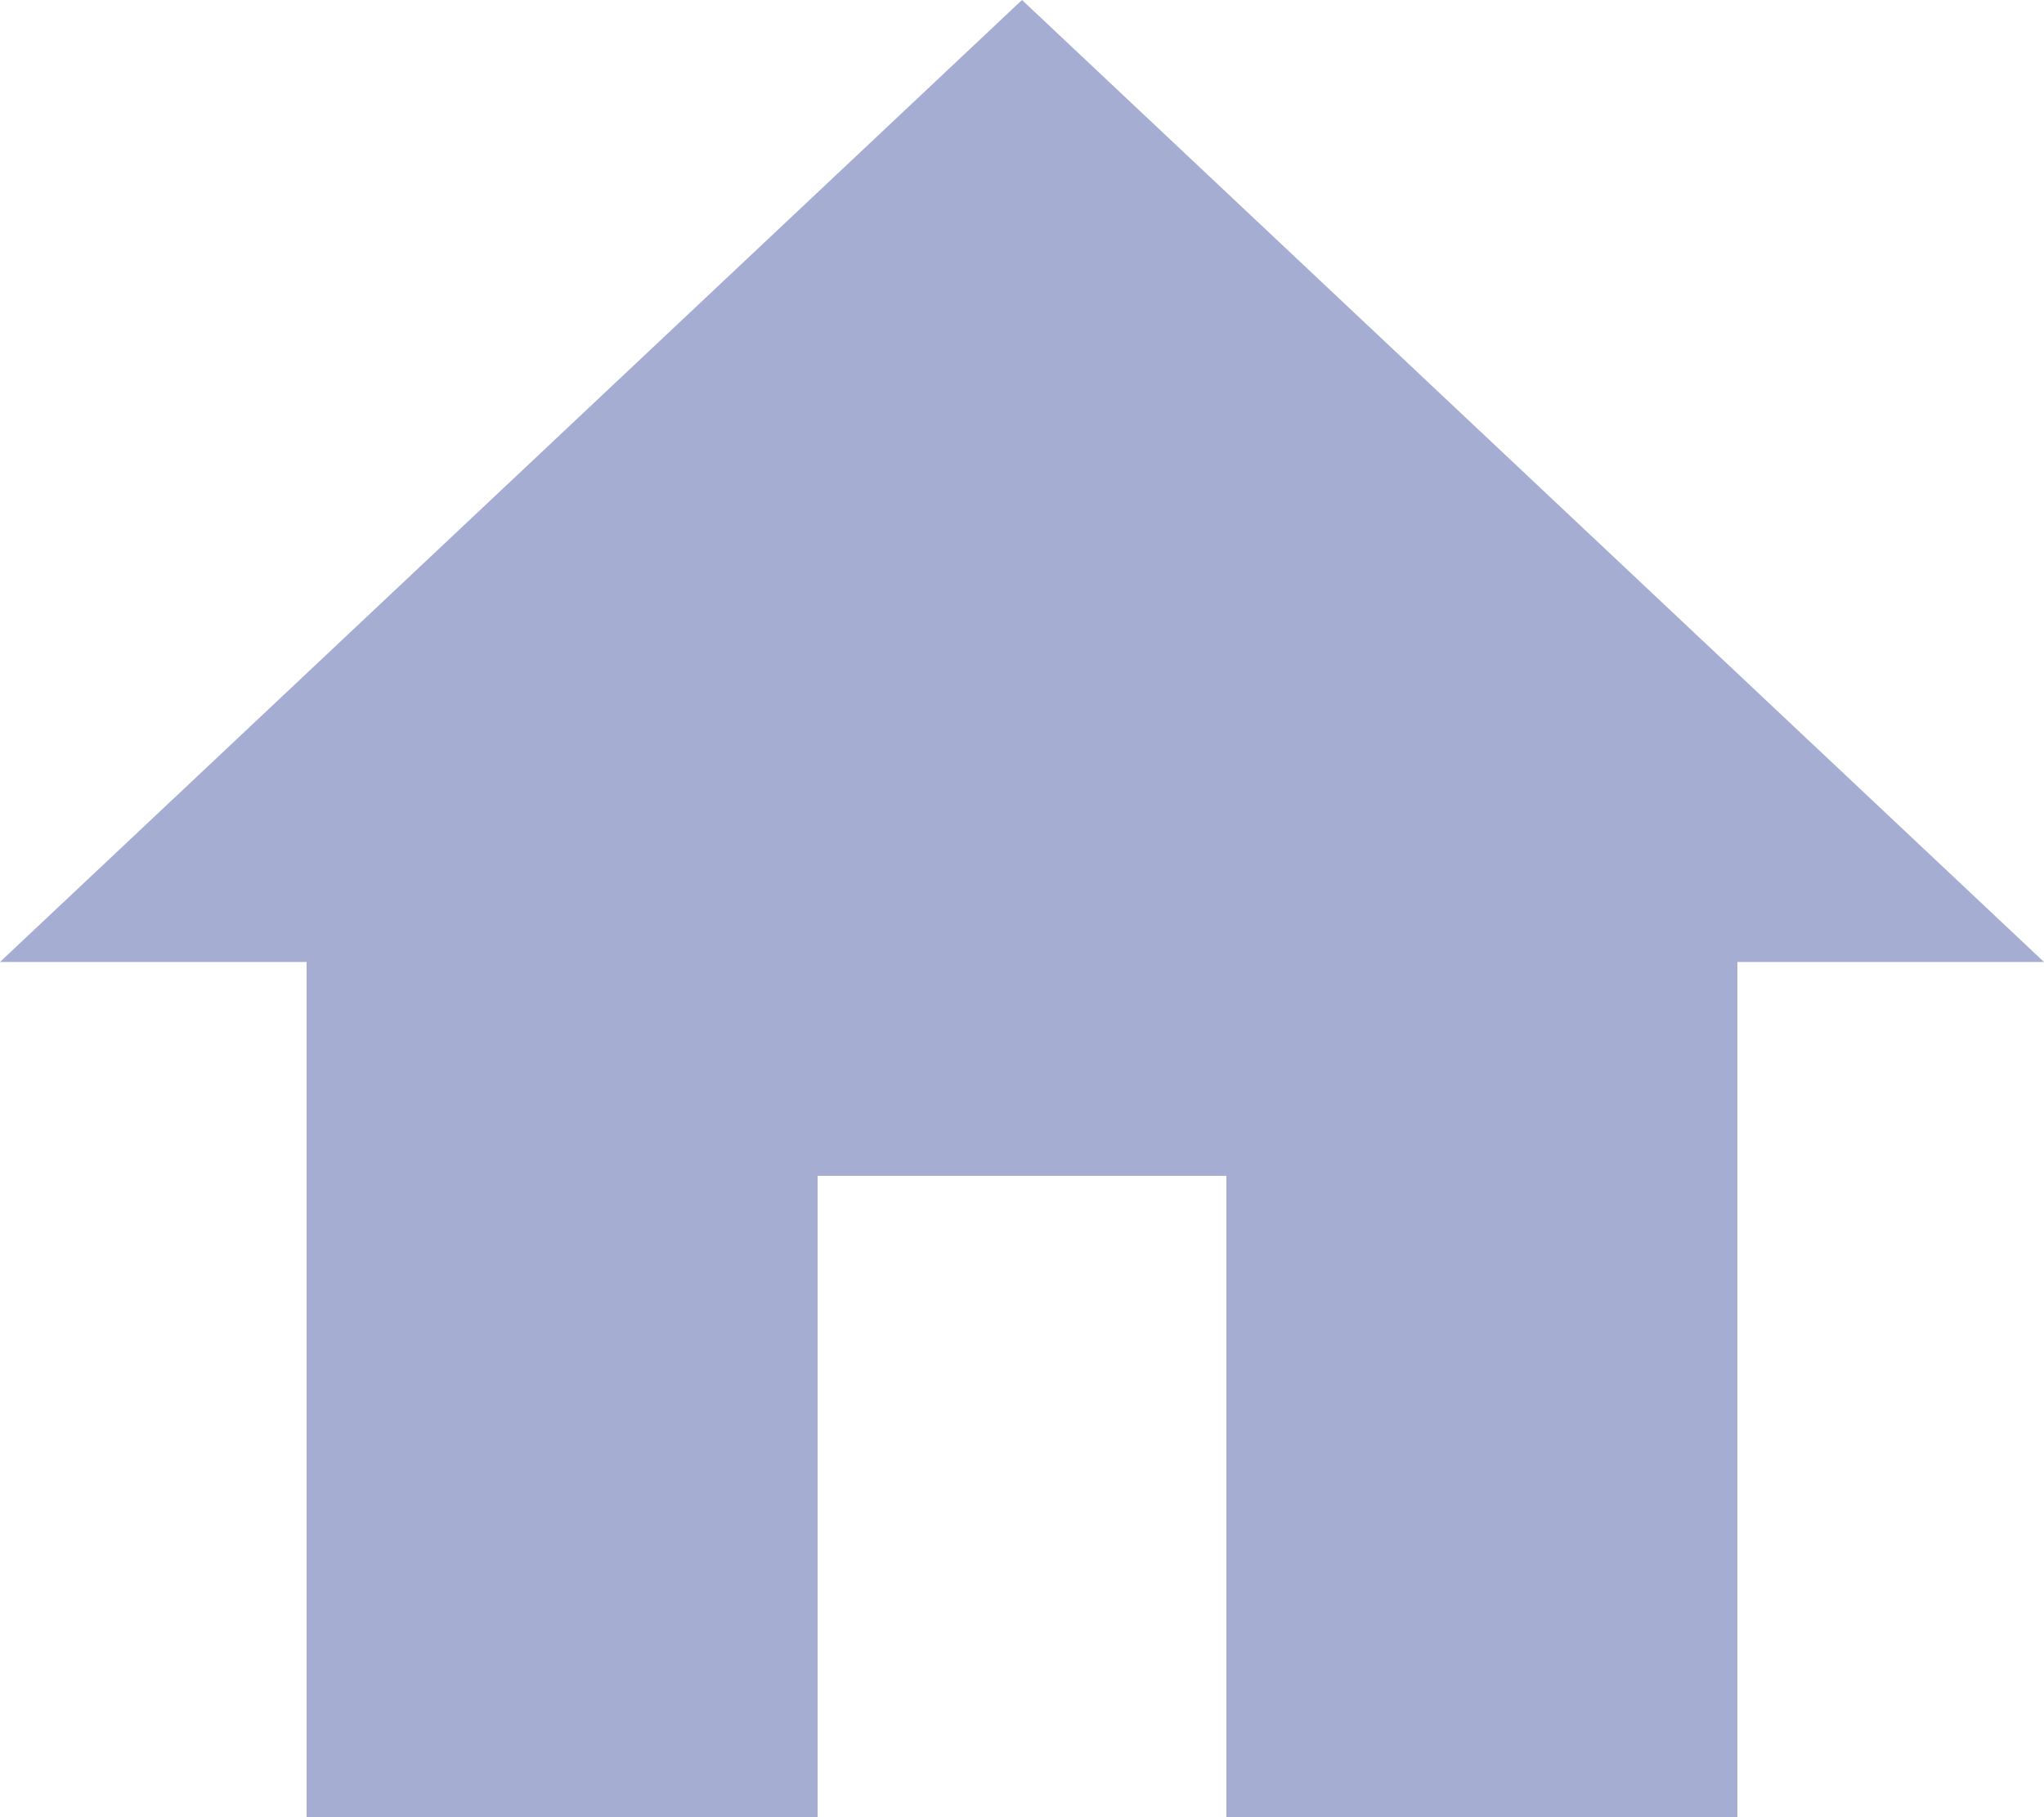<svg 
 xmlns="http://www.w3.org/2000/svg"
 xmlns:xlink="http://www.w3.org/1999/xlink"
 width="18px" height="16px">
<path fill-rule="evenodd"  fill="rgb(166, 173, 210)"
 d="M7.200,16.000 L7.200,10.353 L10.800,10.353 L10.800,16.000 L15.300,16.000 L15.300,8.470 L18.000,8.470 L9.000,-0.000 L-0.000,8.470 L2.700,8.470 L2.700,16.000 L7.200,16.000 Z"/>
</svg>